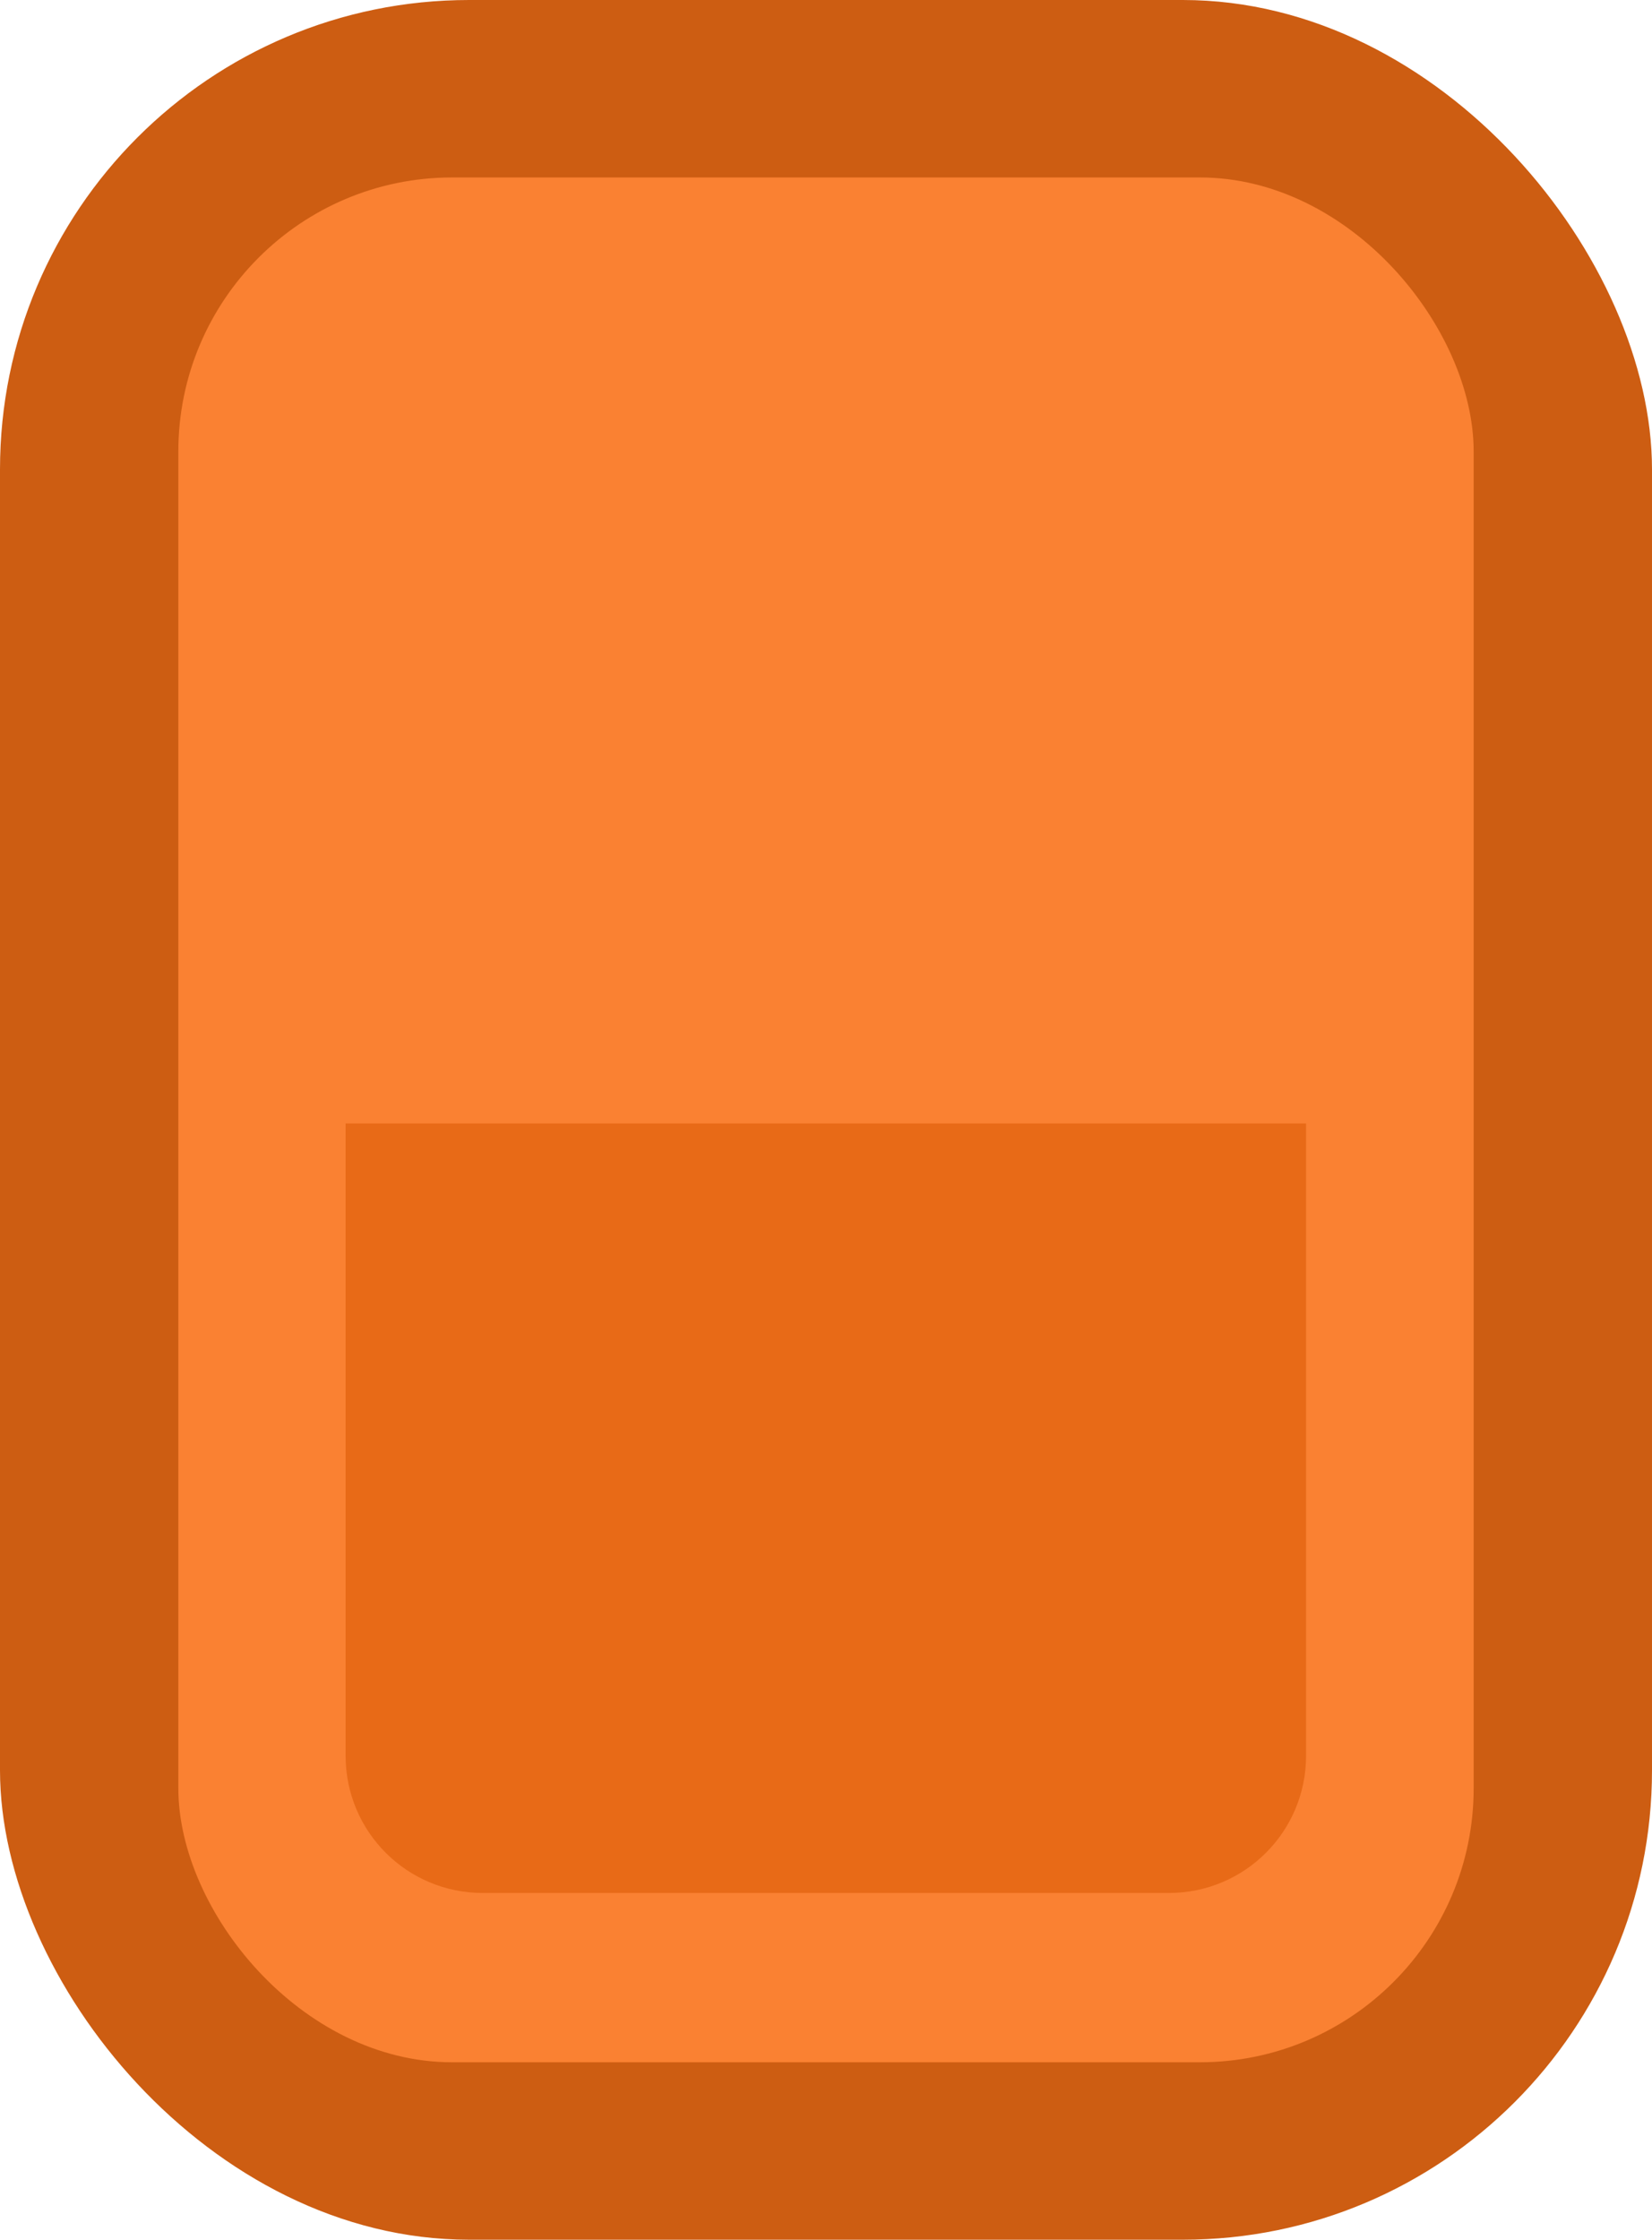 <?xml version="1.0" encoding="UTF-8" standalone="no"?>
<!-- Created with Inkscape (http://www.inkscape.org/) -->

<svg
   width="5.067mm"
   height="6.866mm"
   viewBox="0 0 5.067 6.866"
   version="1.1"
   id="svg1385"
   xmlns="http://www.w3.org/2000/svg"
   xmlns:svg="http://www.w3.org/2000/svg">
  <defs
     id="defs1382" />
  <g
     id="layer1"
     transform="translate(-78.017,-143.268)">
    <rect
       style="fill:#cd5d12;stroke:none;stroke-width:0.265;stroke-linecap:round;stroke-linejoin:round;stop-color:#000000;fill-opacity:1"
       id="rect1094"
       width="5.067"
       height="6.866"
       x="78.017"
       y="143.268"
       ry="1.439" />
    <rect
       style="fill:#fa8132;stroke:none;stroke-width:0.265;stroke-linecap:round;stroke-linejoin:round;stop-color:#000000;fill-opacity:1"
       id="rect888"
       width="3.973"
       height="5.778"
       x="78.564"
       y="143.812"
       ry="0.84" />
    <path
       id="rect1198"
       style="fill:#e86a17;stroke-width:0.265;stroke-linecap:round;stroke-linejoin:round;stop-color:#000000;fill-opacity:1"
       d="m 82.023,146.712 v 1.938 c 0,0.233 -0.188,0.421 -0.421,0.421 h -2.104 c -0.233,0 -0.421,-0.188 -0.421,-0.421 v -1.938 z" />
  </g>
</svg>
